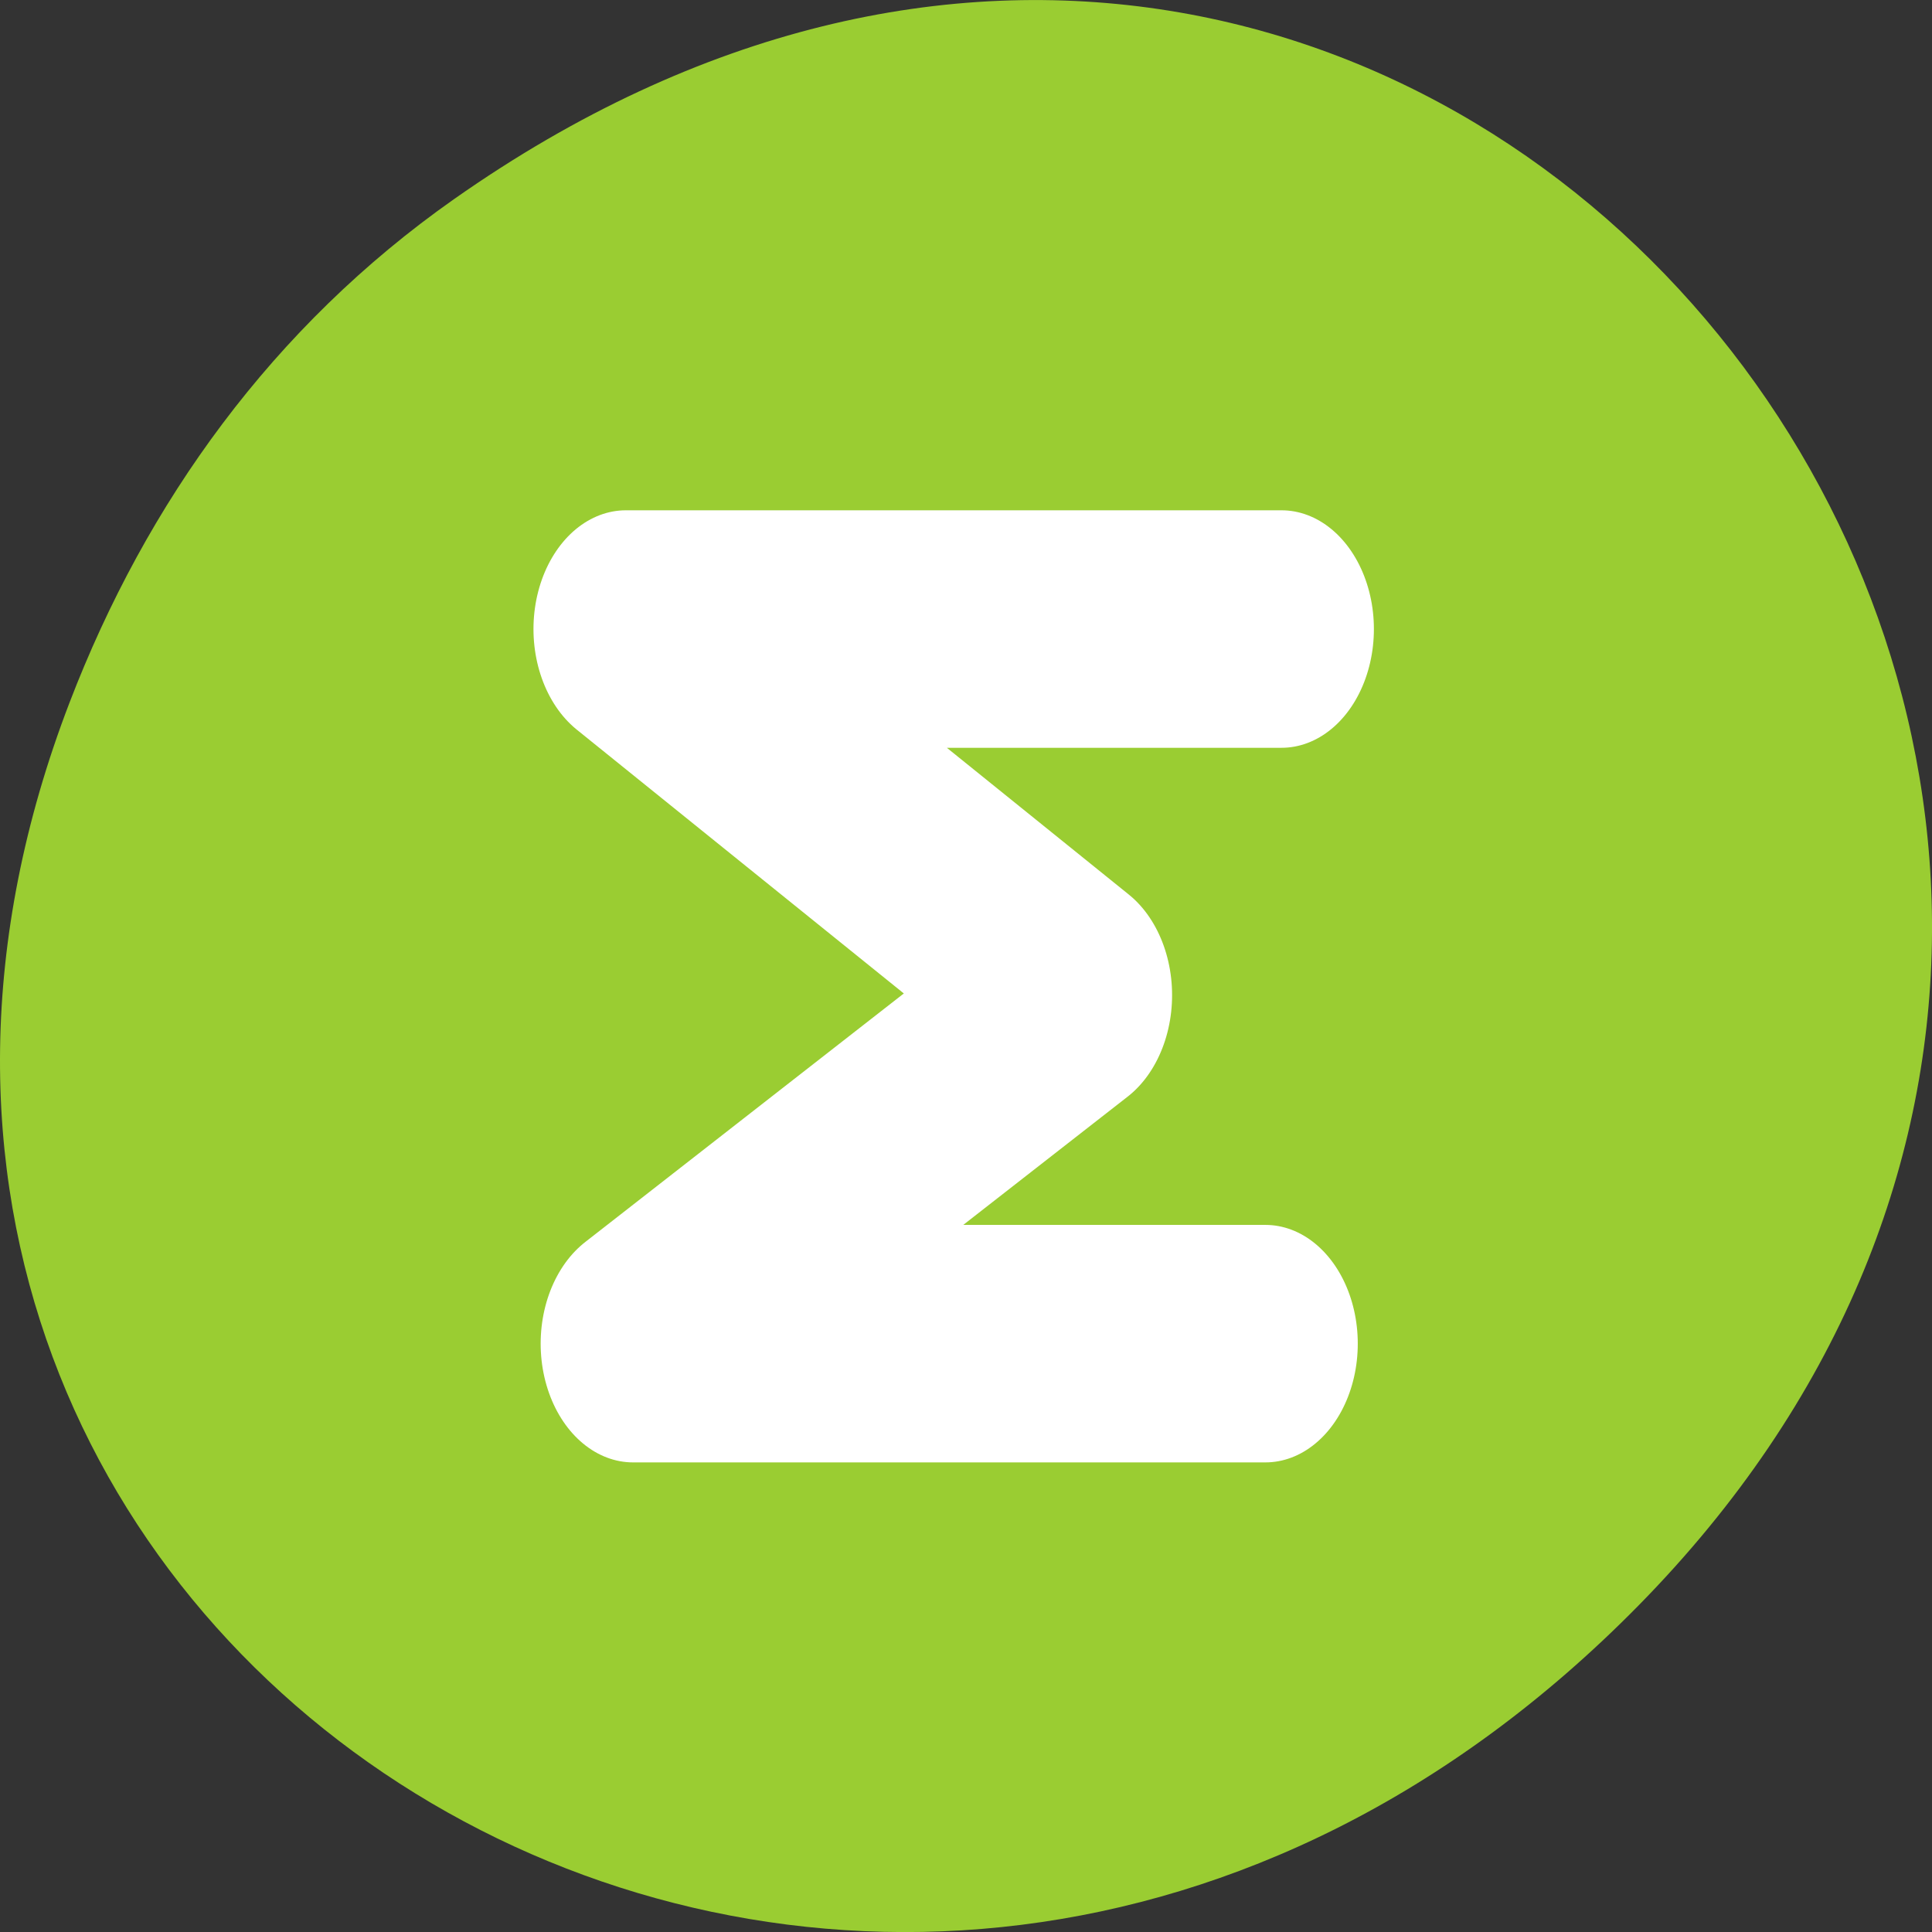 <svg xmlns="http://www.w3.org/2000/svg" viewBox="0 0 256 256"><rect x="0" y="0" width="256" height="256" fill="#333333" stroke="none"/><path d="m 60.17 26.38 c 130.93 -92.05 263.6 77.948 156.91 186.39 -100.51 102.17 -256.68 7.449 -207.86 -119.69 10.185 -26.526 26.914 -49.802 50.948 -66.7 z" style="fill:#9acd32;color:#000"/><path d="m 51.779 0.289 h -52.783 l 36.537 22.925 l -35.959 21.824 h 50.907" transform="matrix(1.646 0 0 2.116 84.58 82.74)" style="fill:none;stroke:#fff;stroke-linecap:round;stroke-linejoin:round;stroke-width:14.872"/></svg>